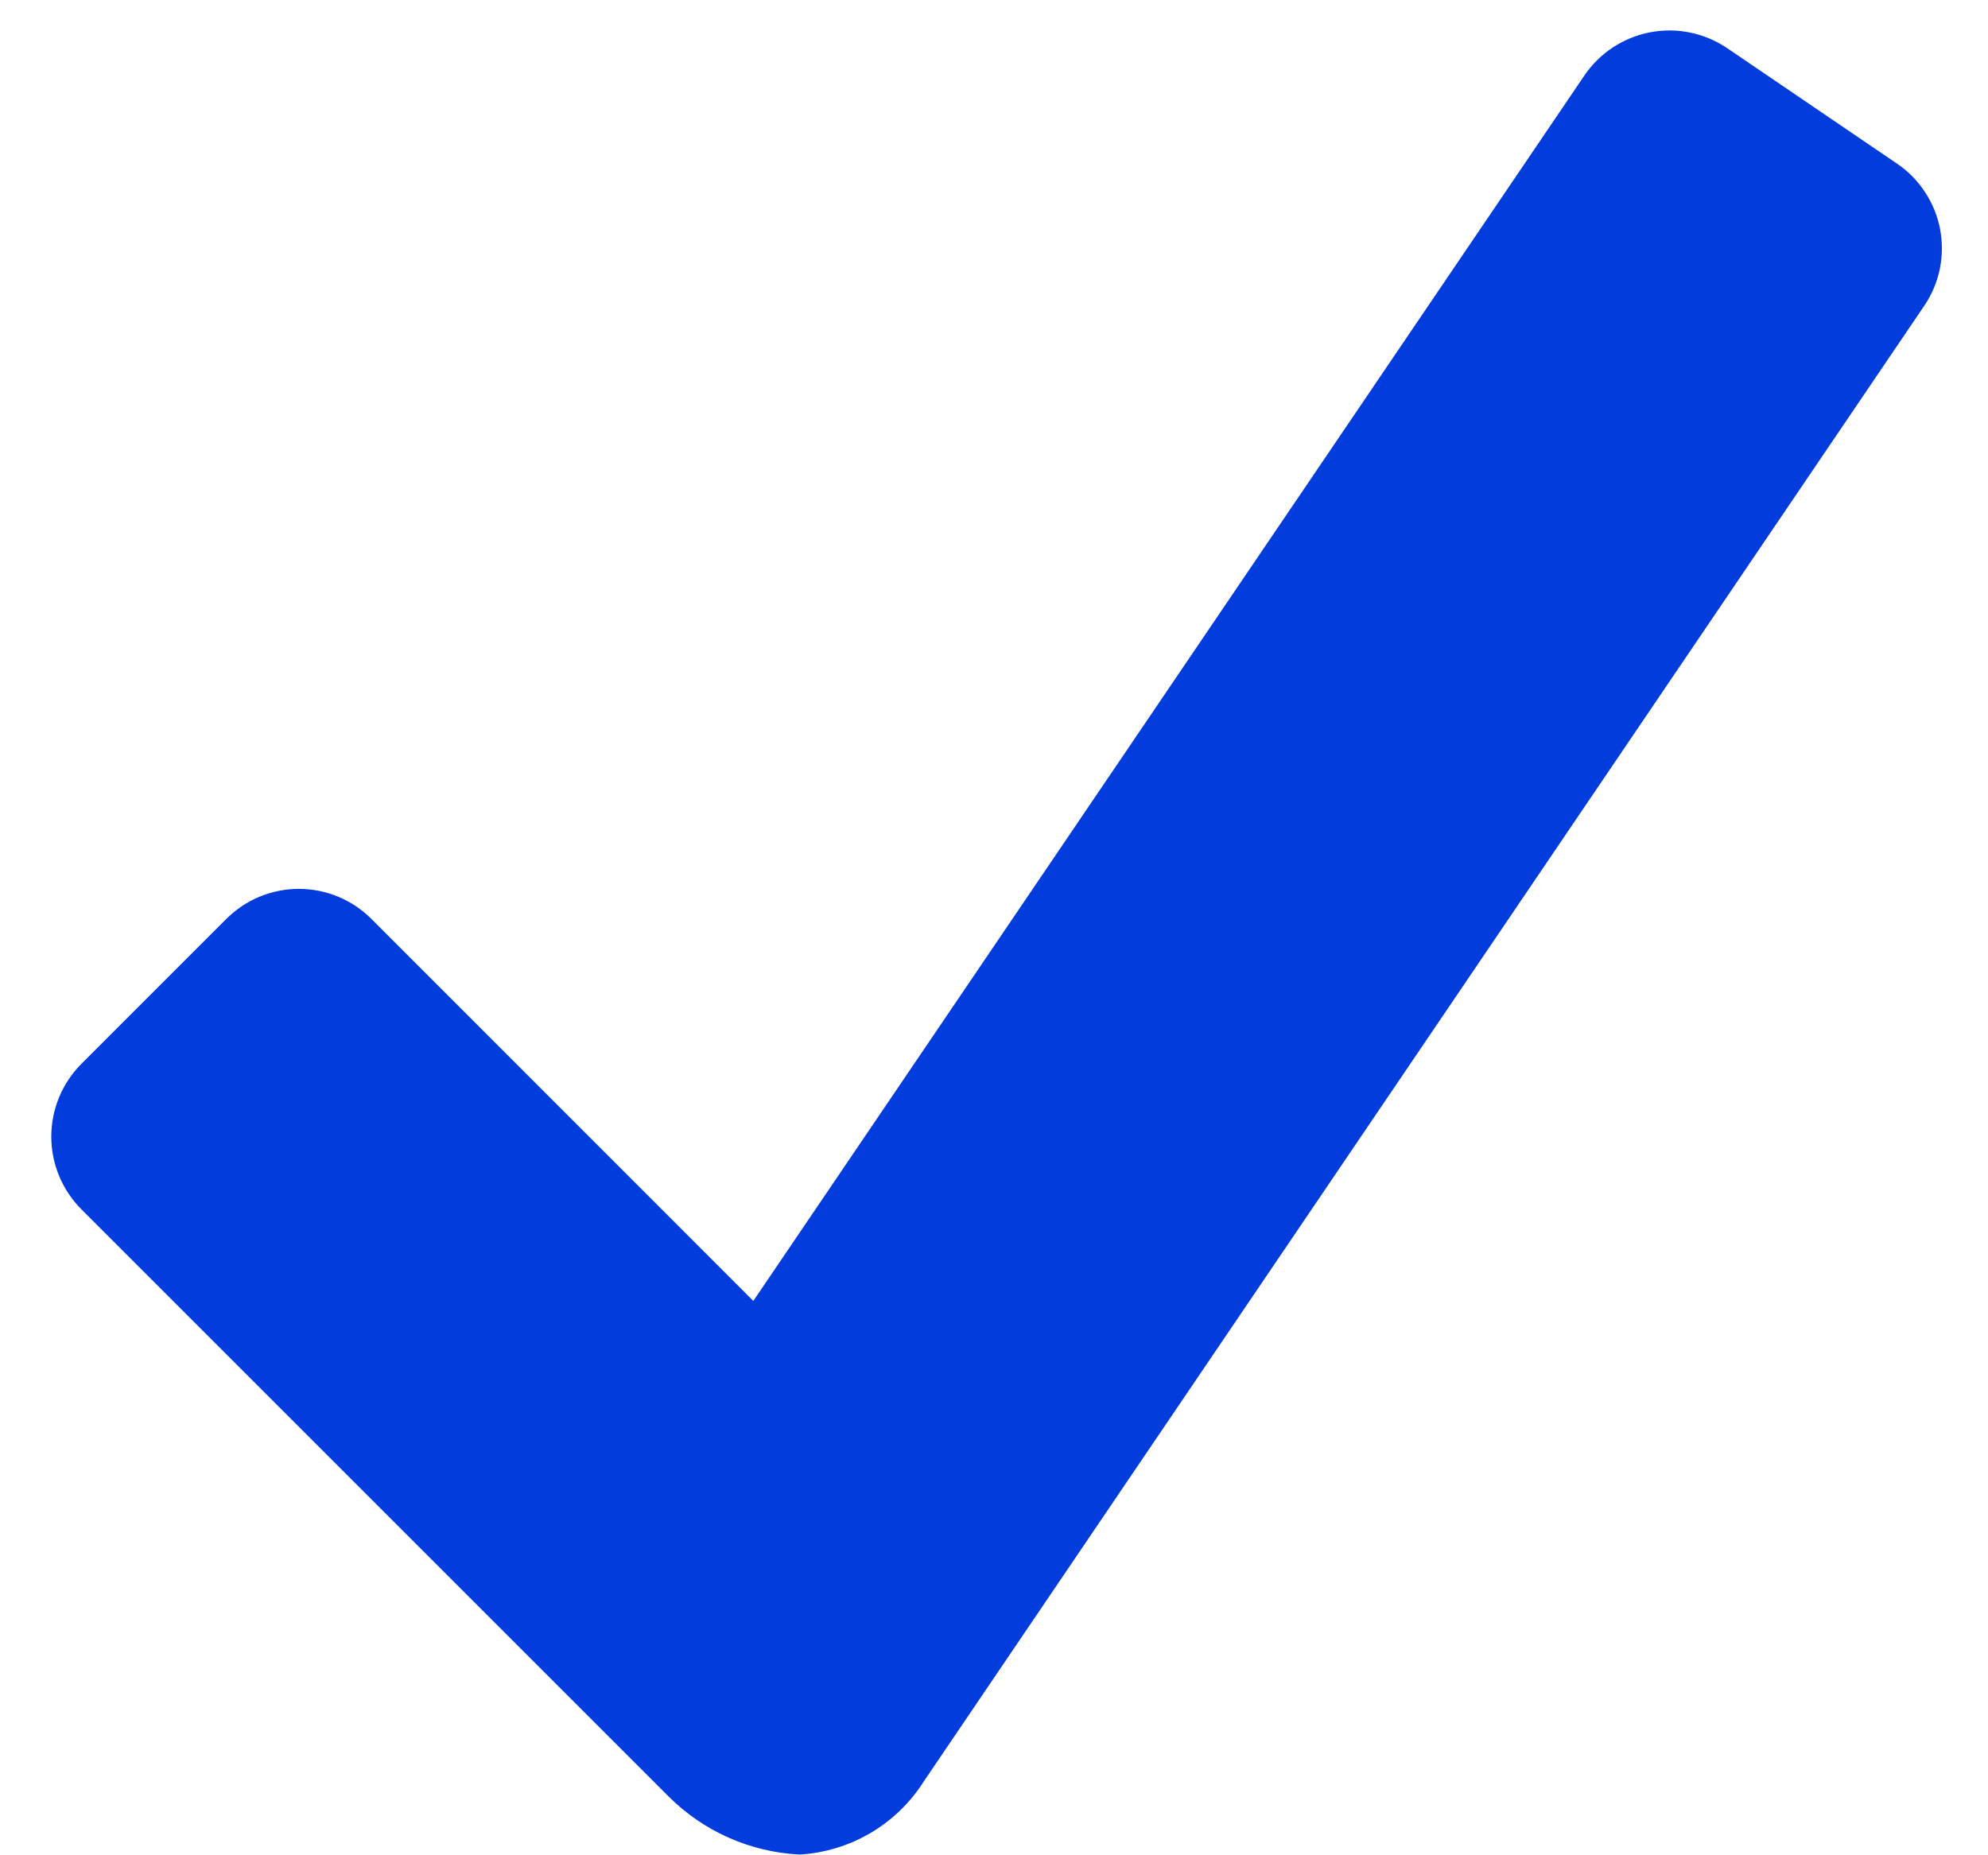 <svg width="30" height="28" viewBox="0 0 30 28" fill="none" xmlns="http://www.w3.org/2000/svg">
<path d="M28.62 2.465L26.061 0.725C25.721 0.496 25.305 0.411 24.903 0.487C24.5 0.564 24.145 0.796 23.913 1.134L11.368 19.634L5.603 13.867C5.313 13.578 4.92 13.415 4.51 13.415C4.1 13.415 3.707 13.578 3.417 13.867L1.226 16.058C0.937 16.349 0.774 16.743 0.774 17.154C0.774 17.564 0.937 17.958 1.226 18.249L10.091 27.114C10.619 27.641 11.324 27.953 12.07 27.989C12.446 27.966 12.812 27.855 13.136 27.664C13.461 27.473 13.736 27.207 13.938 26.889L29.038 4.615C29.152 4.447 29.232 4.257 29.273 4.058C29.314 3.858 29.314 3.653 29.276 3.453C29.237 3.253 29.159 3.063 29.046 2.894C28.934 2.724 28.789 2.578 28.62 2.465Z" fill="#023CDC"/>
</svg>
